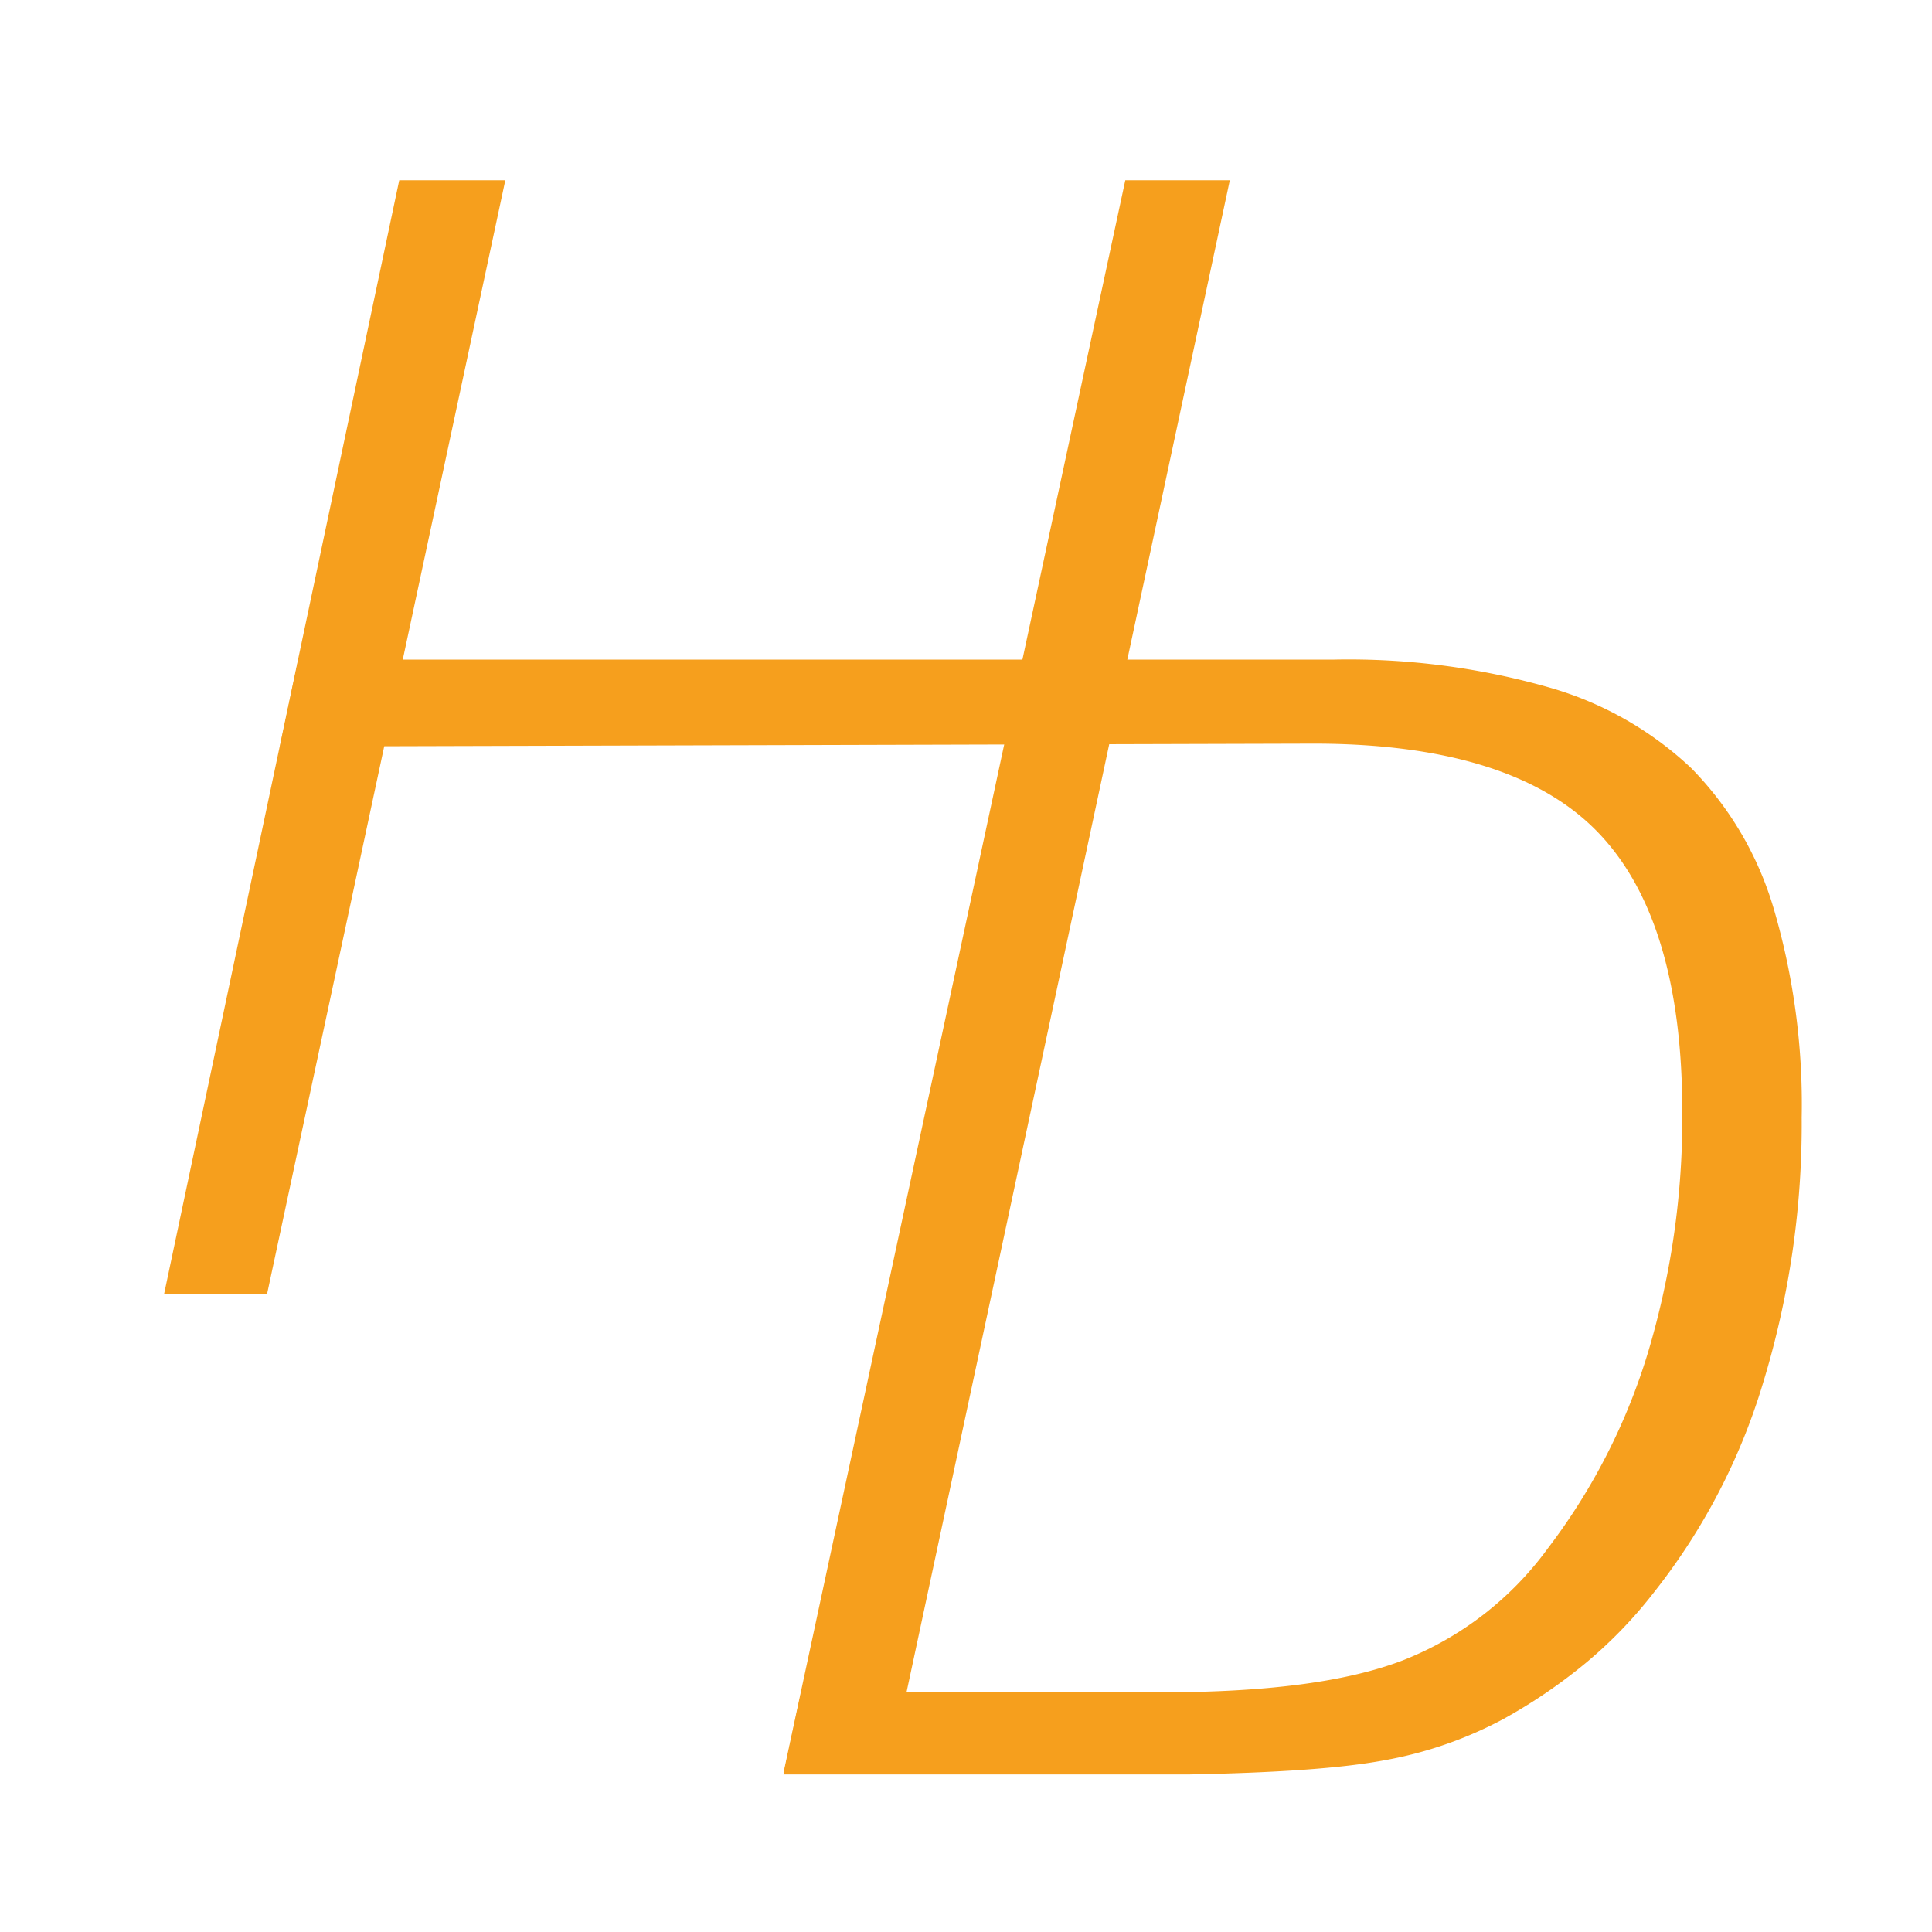 <svg id="Layer_2" data-name="Layer 2" xmlns="http://www.w3.org/2000/svg" viewBox="0 0 200 200"><defs><style>.cls-1{fill:#f69f1d;}.cls-2{opacity:0;}.cls-3{fill:#1e1e1e;}</style></defs><title>HD5_small_nobg</title><polygon class="cls-1" points="41.33 18.66 16.98 133.99 27.64 133.99 52.31 18.66 41.33 18.66"/><polygon class="cls-1" points="116.49 18.66 81.11 183.52 92.06 183.52 127.31 18.66 116.49 18.66"/><path class="cls-1" d="M143.33,182.22A41.52,41.52,0,0,0,155.54,178a55.17,55.17,0,0,0,8.63-5.86,46.79,46.79,0,0,0,7.1-7.37l0,0v0a65,65,0,0,0,11.24-21.6,91.72,91.72,0,0,0,4-27.48,71.78,71.78,0,0,0-2.92-21.71,34.72,34.72,0,0,0-8.5-14.45,35.68,35.68,0,0,0-14.74-8.37,75.69,75.69,0,0,0-22.21-2.88l-107.26,0-1.9,9,107-.3c13.5,0,23.34,3,29.26,9s8.91,15.74,8.91,29.12a84.63,84.63,0,0,1-3.5,24.74,64,64,0,0,1-10.43,20.46,33.9,33.9,0,0,1-15,11.58c-5.82,2.23-14.05,3.31-25.15,3.31H82.93l-1.82,8.5h42C131.94,183.52,138.75,183.08,143.33,182.22Z"/><g class="cls-2"><path class="cls-3" d="M30.88,68.16l107.26,0a75.69,75.69,0,0,1,22.21,2.88,35.62,35.62,0,0,1,14.74,8.37,34.72,34.72,0,0,1,8.5,14.45,71.78,71.78,0,0,1,2.92,21.71,91.72,91.72,0,0,1-4,27.48,65,65,0,0,1-11.24,21.6v0l0,0a46.79,46.79,0,0,1-7.1,7.37,55.17,55.17,0,0,1-8.63,5.86,41.52,41.52,0,0,1-12.21,4.27c-4.58.86-11.39,1.3-20.24,1.3h-42l1.82-8.5h37.13c11.1,0,19.33-1.08,25.15-3.31a33.9,33.9,0,0,0,15-11.58,64,64,0,0,0,10.43-20.46,84.63,84.63,0,0,0,3.5-24.74c0-13.38-3-23.18-8.91-29.12s-15.76-9-29.26-9l-107,.3,1.9-9m-2-2.5-.42,2-1.89,9-.64,3H29l107-.3c12.81,0,22.06,2.77,27.49,8.22s8.18,14.66,8.18,27.36a81.77,81.77,0,0,1-3.4,24,61.27,61.27,0,0,1-10,19.66,31.42,31.42,0,0,1-14,10.77c-5.54,2.12-13.47,3.15-24.26,3.15H80.9l-.42,2L78.66,183,78,186h45.08c9,0,16-.45,20.71-1.35a43.75,43.75,0,0,0,12.95-4.53,58.34,58.34,0,0,0,9-6.13,49.13,49.13,0,0,0,7.48-7.76,67.52,67.52,0,0,0,11.68-22.42A94.42,94.42,0,0,0,189,115.6a74.16,74.16,0,0,0-3-22.47,37.47,37.47,0,0,0-9.12-15.48,38.18,38.18,0,0,0-15.76-9,78.3,78.3,0,0,0-23-3l-107.26,0Z"/></g></svg>